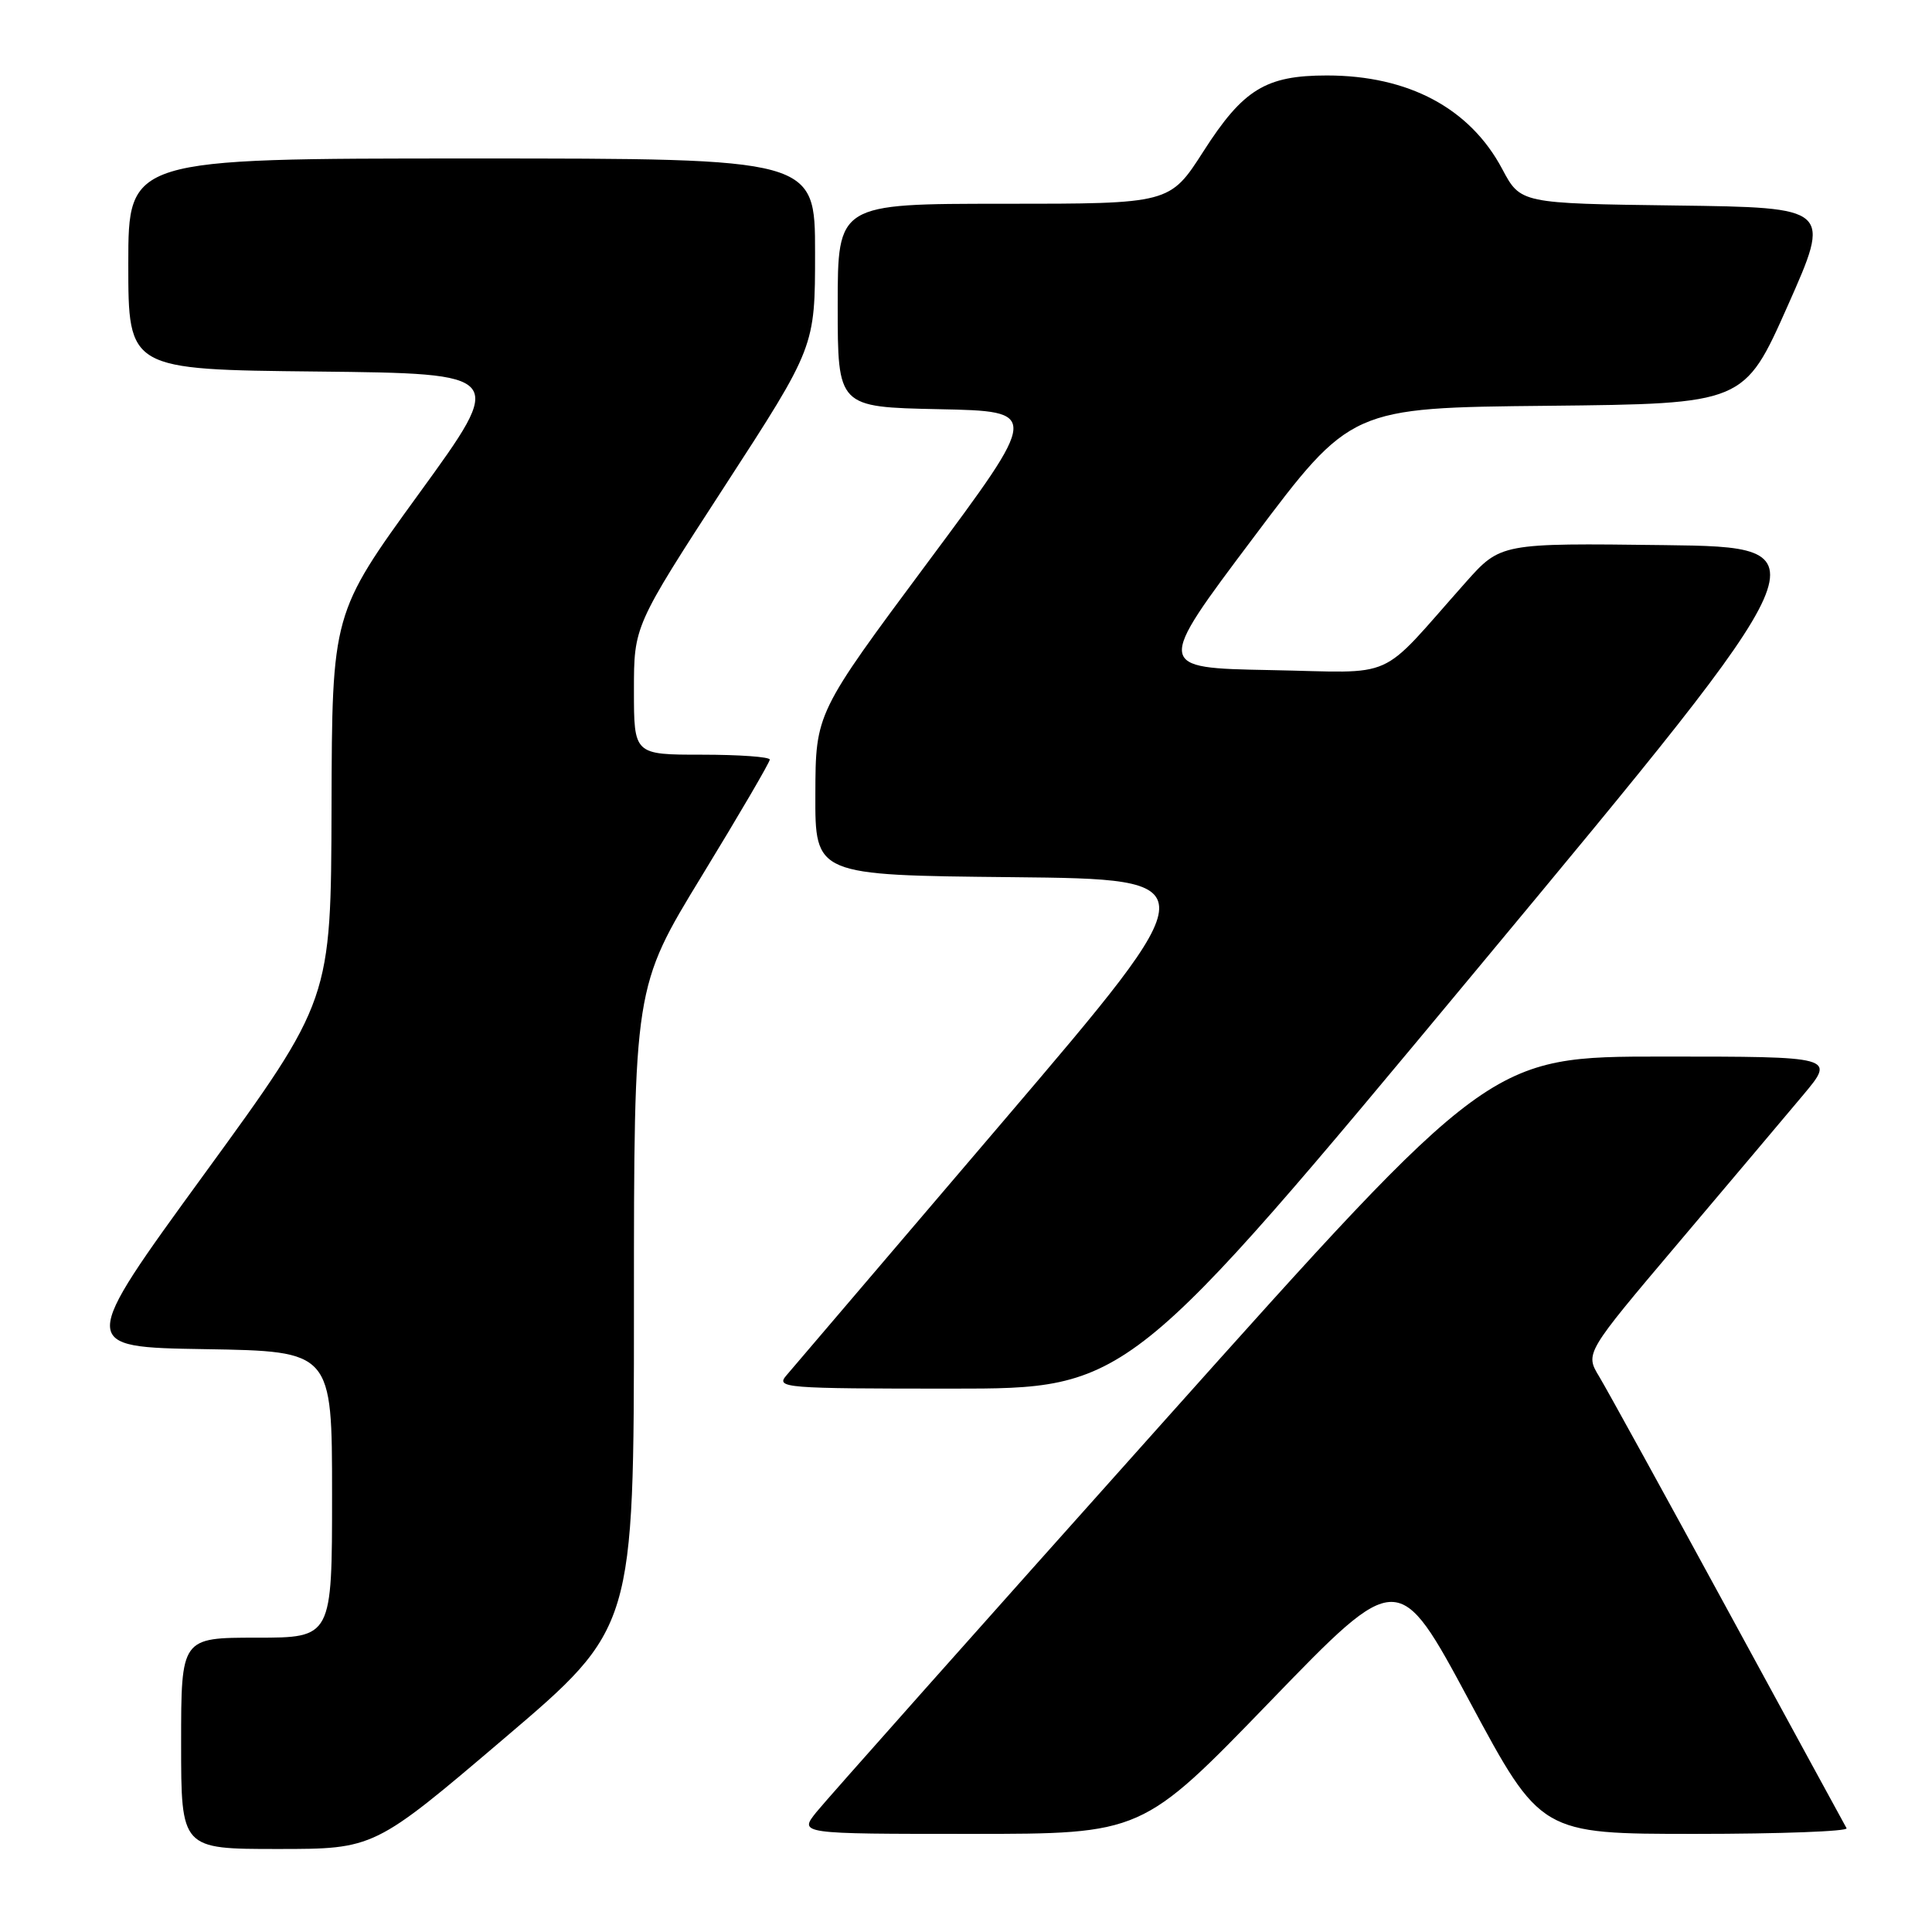 <?xml version="1.0" encoding="UTF-8" standalone="no"?>
<!DOCTYPE svg PUBLIC "-//W3C//DTD SVG 1.1//EN" "http://www.w3.org/Graphics/SVG/1.1/DTD/svg11.dtd" >
<svg xmlns="http://www.w3.org/2000/svg" xmlns:xlink="http://www.w3.org/1999/xlink" version="1.1" viewBox="0 0 256 256">
 <g >
 <path fill="currentColor"
d=" M 66.79 230.36 C 84.00 215.72 84.00 215.72 84.00 173.26 C 84.00 130.80 84.00 130.80 93.00 116.05 C 97.95 107.94 102.00 101.01 102.00 100.65 C 102.00 100.29 97.95 100.00 93.00 100.00 C 84.00 100.00 84.00 100.00 84.00 91.47 C 84.00 82.95 84.00 82.95 96.00 64.46 C 108.00 45.97 108.00 45.97 108.00 33.49 C 108.00 21.00 108.00 21.00 62.50 21.00 C 17.00 21.00 17.00 21.00 17.00 34.98 C 17.00 48.97 17.00 48.97 42.03 49.23 C 67.07 49.50 67.07 49.50 55.53 65.39 C 44.00 81.28 44.00 81.28 43.93 106.89 C 43.86 132.50 43.86 132.50 27.12 155.50 C 10.38 178.50 10.38 178.50 27.19 178.77 C 44.00 179.05 44.00 179.05 44.00 198.02 C 44.00 217.00 44.00 217.00 34.00 217.00 C 24.00 217.00 24.00 217.00 24.00 231.00 C 24.00 245.00 24.00 245.00 36.79 245.00 C 49.59 245.00 49.59 245.00 66.79 230.36 Z  M 168.31 225.44 C 185.30 207.87 185.30 207.87 194.73 225.44 C 204.16 243.00 204.16 243.00 224.64 243.00 C 235.90 243.00 244.92 242.66 244.68 242.25 C 244.45 241.84 237.39 228.90 229.01 213.50 C 220.63 198.10 212.93 184.11 211.90 182.40 C 210.03 179.31 210.03 179.31 222.36 164.73 C 229.14 156.71 236.60 147.87 238.94 145.08 C 243.19 140.00 243.19 140.00 220.31 140.00 C 197.44 140.00 197.44 140.00 153.97 188.61 C 130.06 215.35 109.45 238.53 108.18 240.11 C 105.86 243.00 105.86 243.00 128.59 243.00 C 151.33 243.00 151.33 243.00 168.31 225.44 Z  M 195.86 128.25 C 242.19 72.50 242.19 72.50 220.52 72.23 C 198.84 71.96 198.84 71.96 194.17 77.21 C 182.36 90.49 185.45 89.11 168.30 88.79 C 153.11 88.50 153.11 88.50 166.06 71.27 C 179.00 54.03 179.00 54.03 205.06 53.77 C 231.11 53.50 231.11 53.50 236.89 40.50 C 242.66 27.50 242.66 27.50 222.07 27.23 C 201.48 26.96 201.48 26.96 199.05 22.39 C 194.78 14.35 186.64 10.00 175.82 10.00 C 167.72 10.00 164.73 11.83 159.47 20.04 C 155.01 27.00 155.01 27.00 133.01 27.00 C 111.00 27.00 111.00 27.00 111.00 40.47 C 111.00 53.94 111.00 53.94 124.41 54.22 C 137.81 54.50 137.81 54.50 122.94 74.50 C 108.07 94.50 108.07 94.50 108.04 105.23 C 108.00 115.97 108.00 115.97 134.14 116.23 C 160.27 116.50 160.27 116.50 132.99 148.50 C 117.99 166.10 105.03 181.29 104.20 182.25 C 102.77 183.91 103.90 184.00 126.11 184.00 C 149.52 184.00 149.52 184.00 195.86 128.25 Z "/>
</g>
</svg>